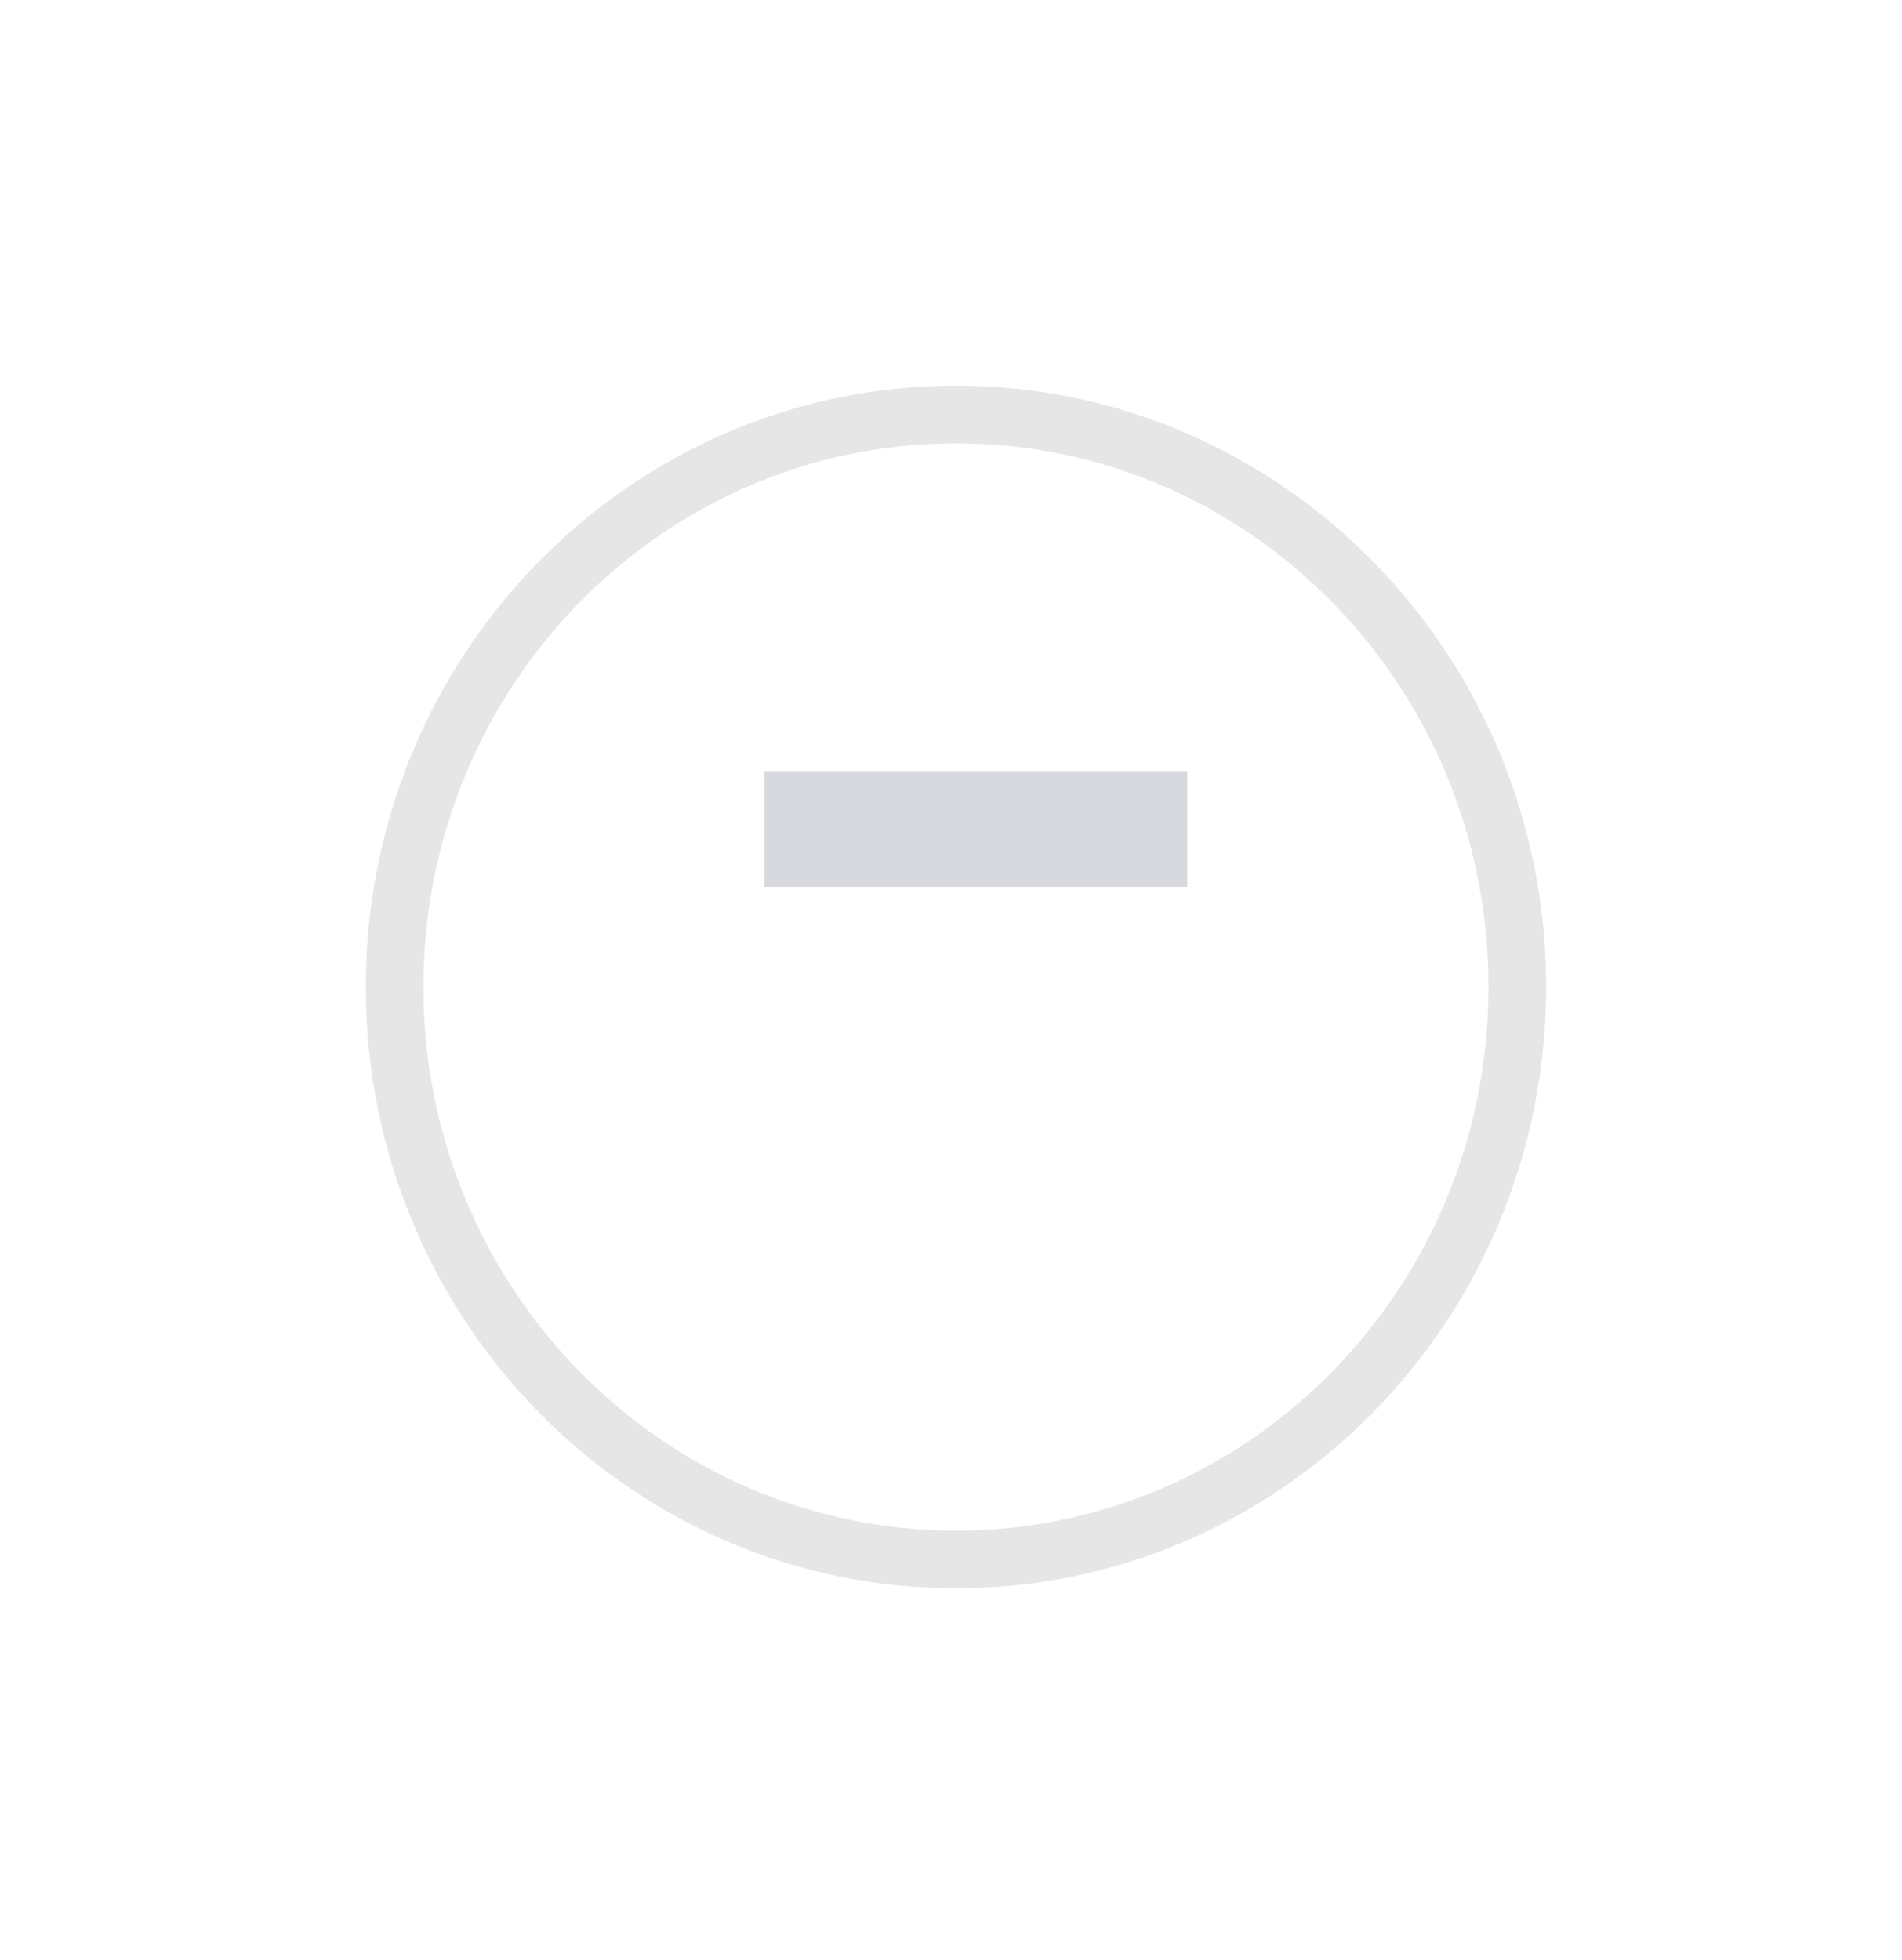 <svg width="33" height="34" viewBox="0 0 33 34" fill="none" xmlns="http://www.w3.org/2000/svg">
<g filter="url(#filter0_d_507_5850)">
<path d="M16.586 24.245C22.07 24.245 26.517 19.713 26.517 14.122C26.517 8.532 22.07 4 16.586 4C11.101 4 6.654 8.532 6.654 14.122C6.654 19.713 11.101 24.245 16.586 24.245Z" fill="white"/>
<path d="M16.586 24.054C21.965 24.054 26.326 19.607 26.326 14.122C26.326 8.637 21.965 4.191 16.586 4.191C11.207 4.191 6.846 8.637 6.846 14.122C6.846 19.607 11.207 24.054 16.586 24.054Z" stroke="black" stroke-opacity="0.1"/>
</g>
<path opacity="0.2" d="M13.262 14.39H20.599" stroke="#3E4462" stroke-width="2"/>
<defs>
<filter id="filter0_d_507_5850" x="0.346" y="0.691" width="32.48" height="32.863" filterUnits="userSpaceOnUse" color-interpolation-filters="sRGB">
<feFlood flood-opacity="0" result="BackgroundImageFix"/>
<feColorMatrix in="SourceAlpha" type="matrix" values="0 0 0 0 0 0 0 0 0 0 0 0 0 0 0 0 0 0 127 0" result="hardAlpha"/>
<feOffset dy="3"/>
<feGaussianBlur stdDeviation="3"/>
<feColorMatrix type="matrix" values="0 0 0 0 0 0 0 0 0 0 0 0 0 0 0 0 0 0 0.122 0"/>
<feBlend mode="normal" in2="BackgroundImageFix" result="effect1_dropShadow_507_5850"/>
<feBlend mode="normal" in="SourceGraphic" in2="effect1_dropShadow_507_5850" result="shape"/>
</filter>
</defs>
</svg>
